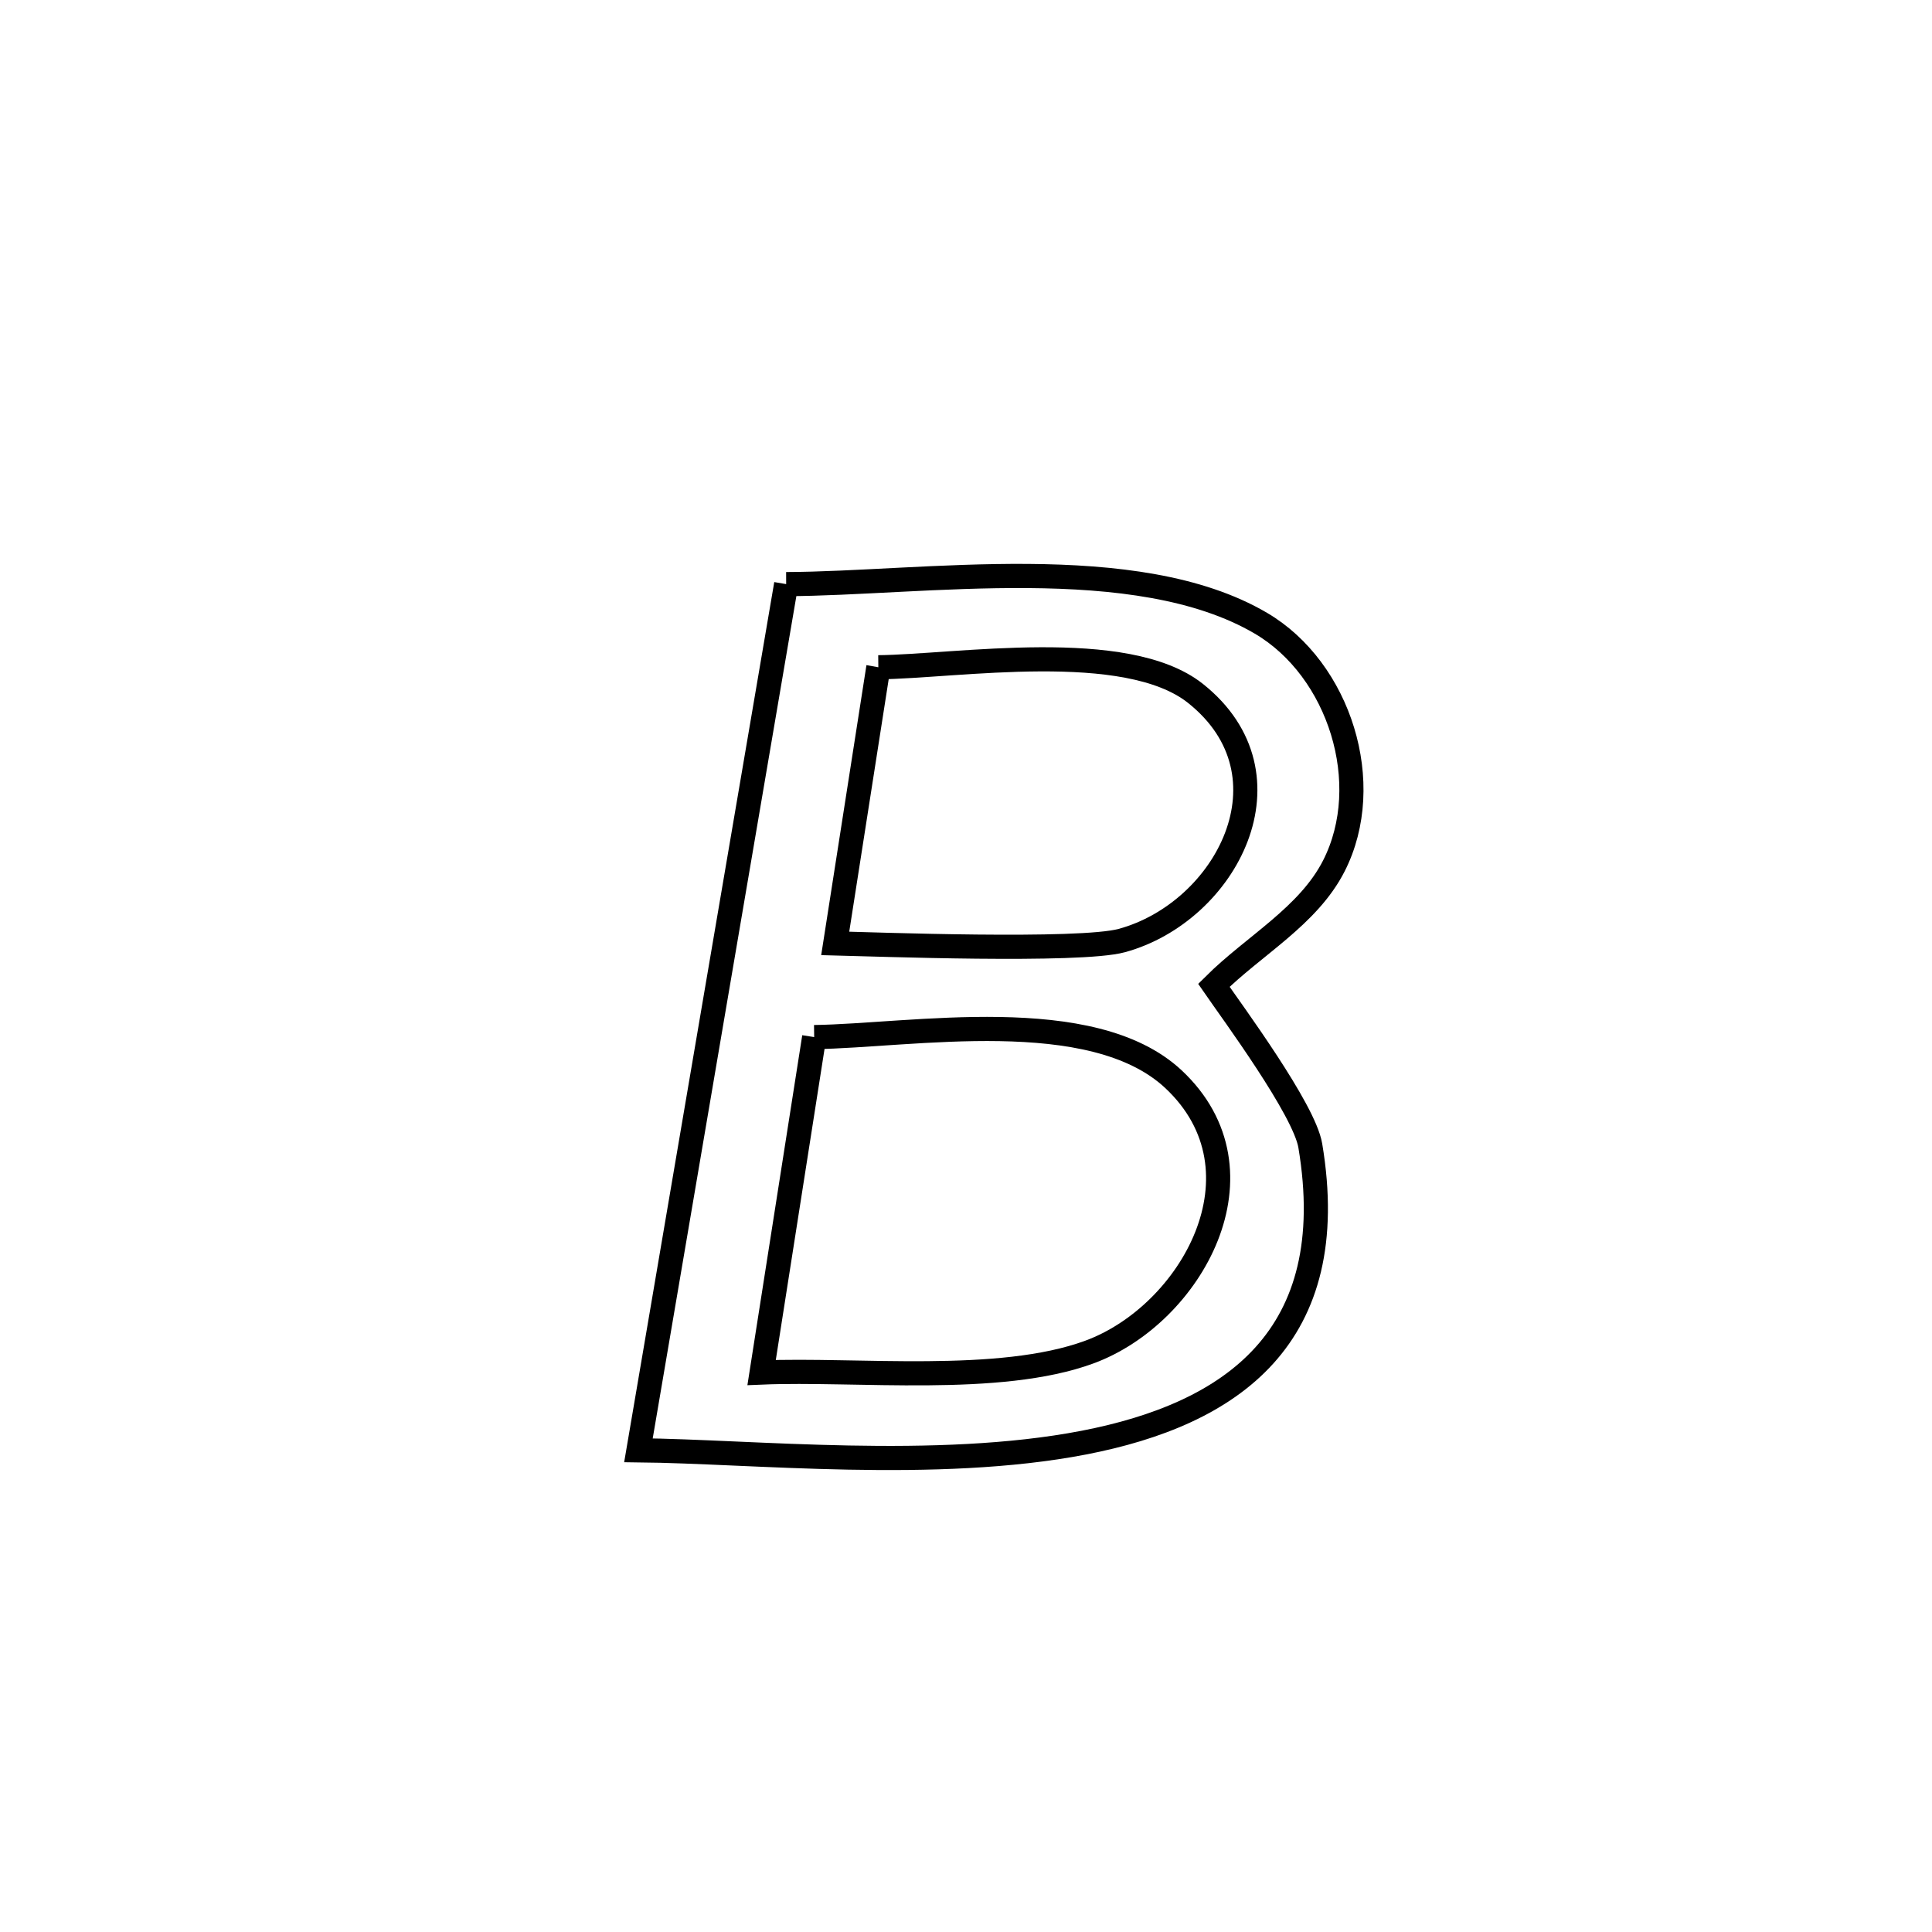 <svg xmlns="http://www.w3.org/2000/svg" viewBox="0.0 0.0 24.0 24.0" height="200px" width="200px"><path fill="none" stroke="black" stroke-width=".3" stroke-opacity="1.0"  filling="0" d="M9.766 7.256 L9.766 7.256 C11.468 7.251 14.113 6.83 15.665 7.743 C16.639 8.316 17.089 9.735 16.57 10.756 C16.252 11.381 15.576 11.745 15.079 12.24 L15.079 12.24 C15.314 12.581 16.202 13.782 16.277 14.232 C16.676 16.614 15.296 17.567 13.463 17.921 C11.631 18.275 9.344 18.03 7.931 18.016 L7.931 18.016 C8.237 16.223 8.543 14.43 8.848 12.636 C9.154 10.843 9.46 9.05 9.766 7.256 L9.766 7.256"></path>
<path fill="none" stroke="black" stroke-width=".3" stroke-opacity="1.0"  filling="0" d="M10.911 8.289 L10.911 8.289 C11.888 8.279 13.988 7.928 14.851 8.614 C16.127 9.629 15.235 11.329 13.935 11.684 C13.41 11.827 10.843 11.73 10.375 11.719 L10.375 11.719 C10.39 11.62 10.904 8.328 10.911 8.289 L10.911 8.289"></path>
<path fill="none" stroke="black" stroke-width=".3" stroke-opacity="1.0"  filling="0" d="M10.114 12.883 L10.114 12.883 C11.324 12.867 13.563 12.459 14.577 13.406 C15.801 14.552 14.798 16.331 13.532 16.796 C12.411 17.208 10.638 17.001 9.461 17.05 L9.461 17.05 C9.679 15.661 9.896 14.272 10.114 12.883 L10.114 12.883"></path></svg>